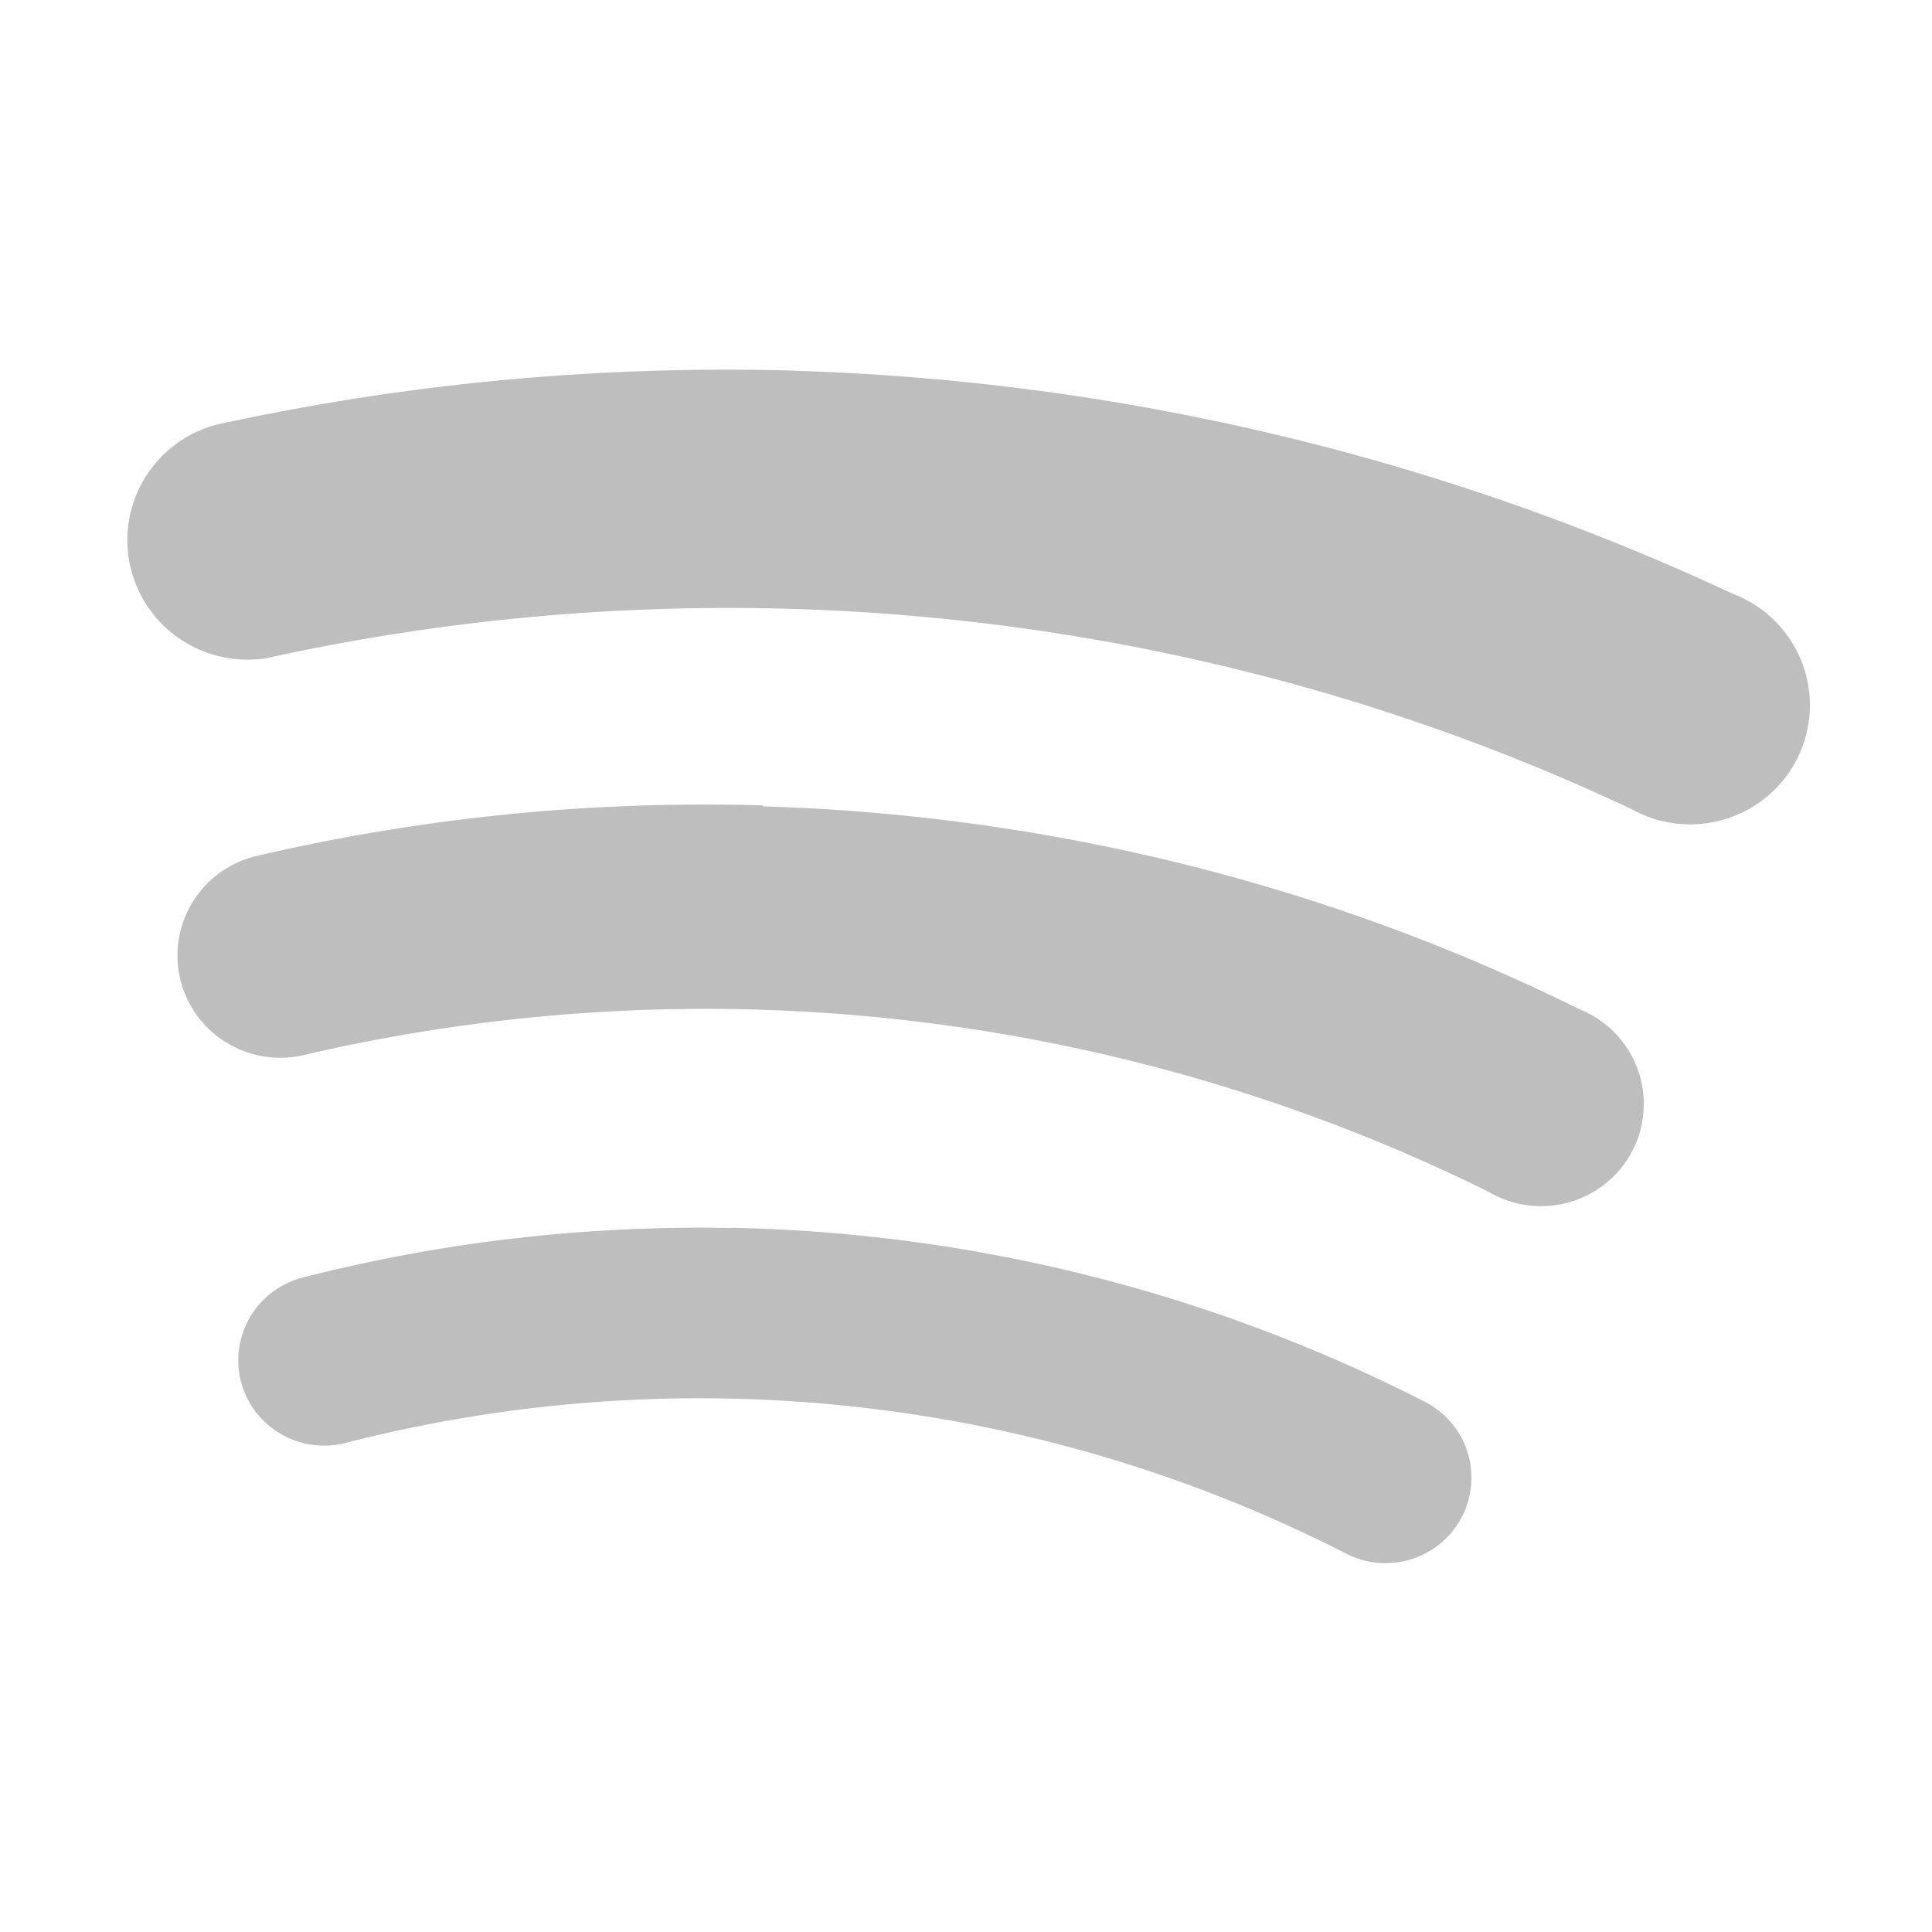 <?xml version="1.0" encoding="UTF-8"?>
<svg width="16" height="16" version="1.1" xmlns="http://www.w3.org/2000/svg">
 <path d="m6.6 3.07c-1.61-0.047-3.23 0.1-4.82 0.45a0.995 0.99 0 0 0 0.43 1.93c3.81-0.838 7.8-0.401 11.3 1.25a0.992 0.987 0 1 0 0.846-1.78c-2.46-1.15-5.11-1.77-7.79-1.85zm-0.281 3.6c-1.4-0.041-2.81 0.096-4.19 0.418a0.851 0.846 0 1 0 0.385 1.65c3.3-0.77 6.77-0.372 9.81 1.13a0.851 0.846 0 1 0 0.756-1.51c-2.12-1.05-4.43-1.61-6.76-1.68zm-0.251 3.5c-1.19-0.024-2.39 0.11-3.56 0.41a0.71 0.706 0 0 0 0.353 1.37c2.78-0.714 5.74-0.388 8.29 0.918a0.71 0.706 0 0 0 0.647-1.26c-1.79-0.914-3.75-1.4-5.74-1.44z" fill="#bebebe"/>
</svg>

